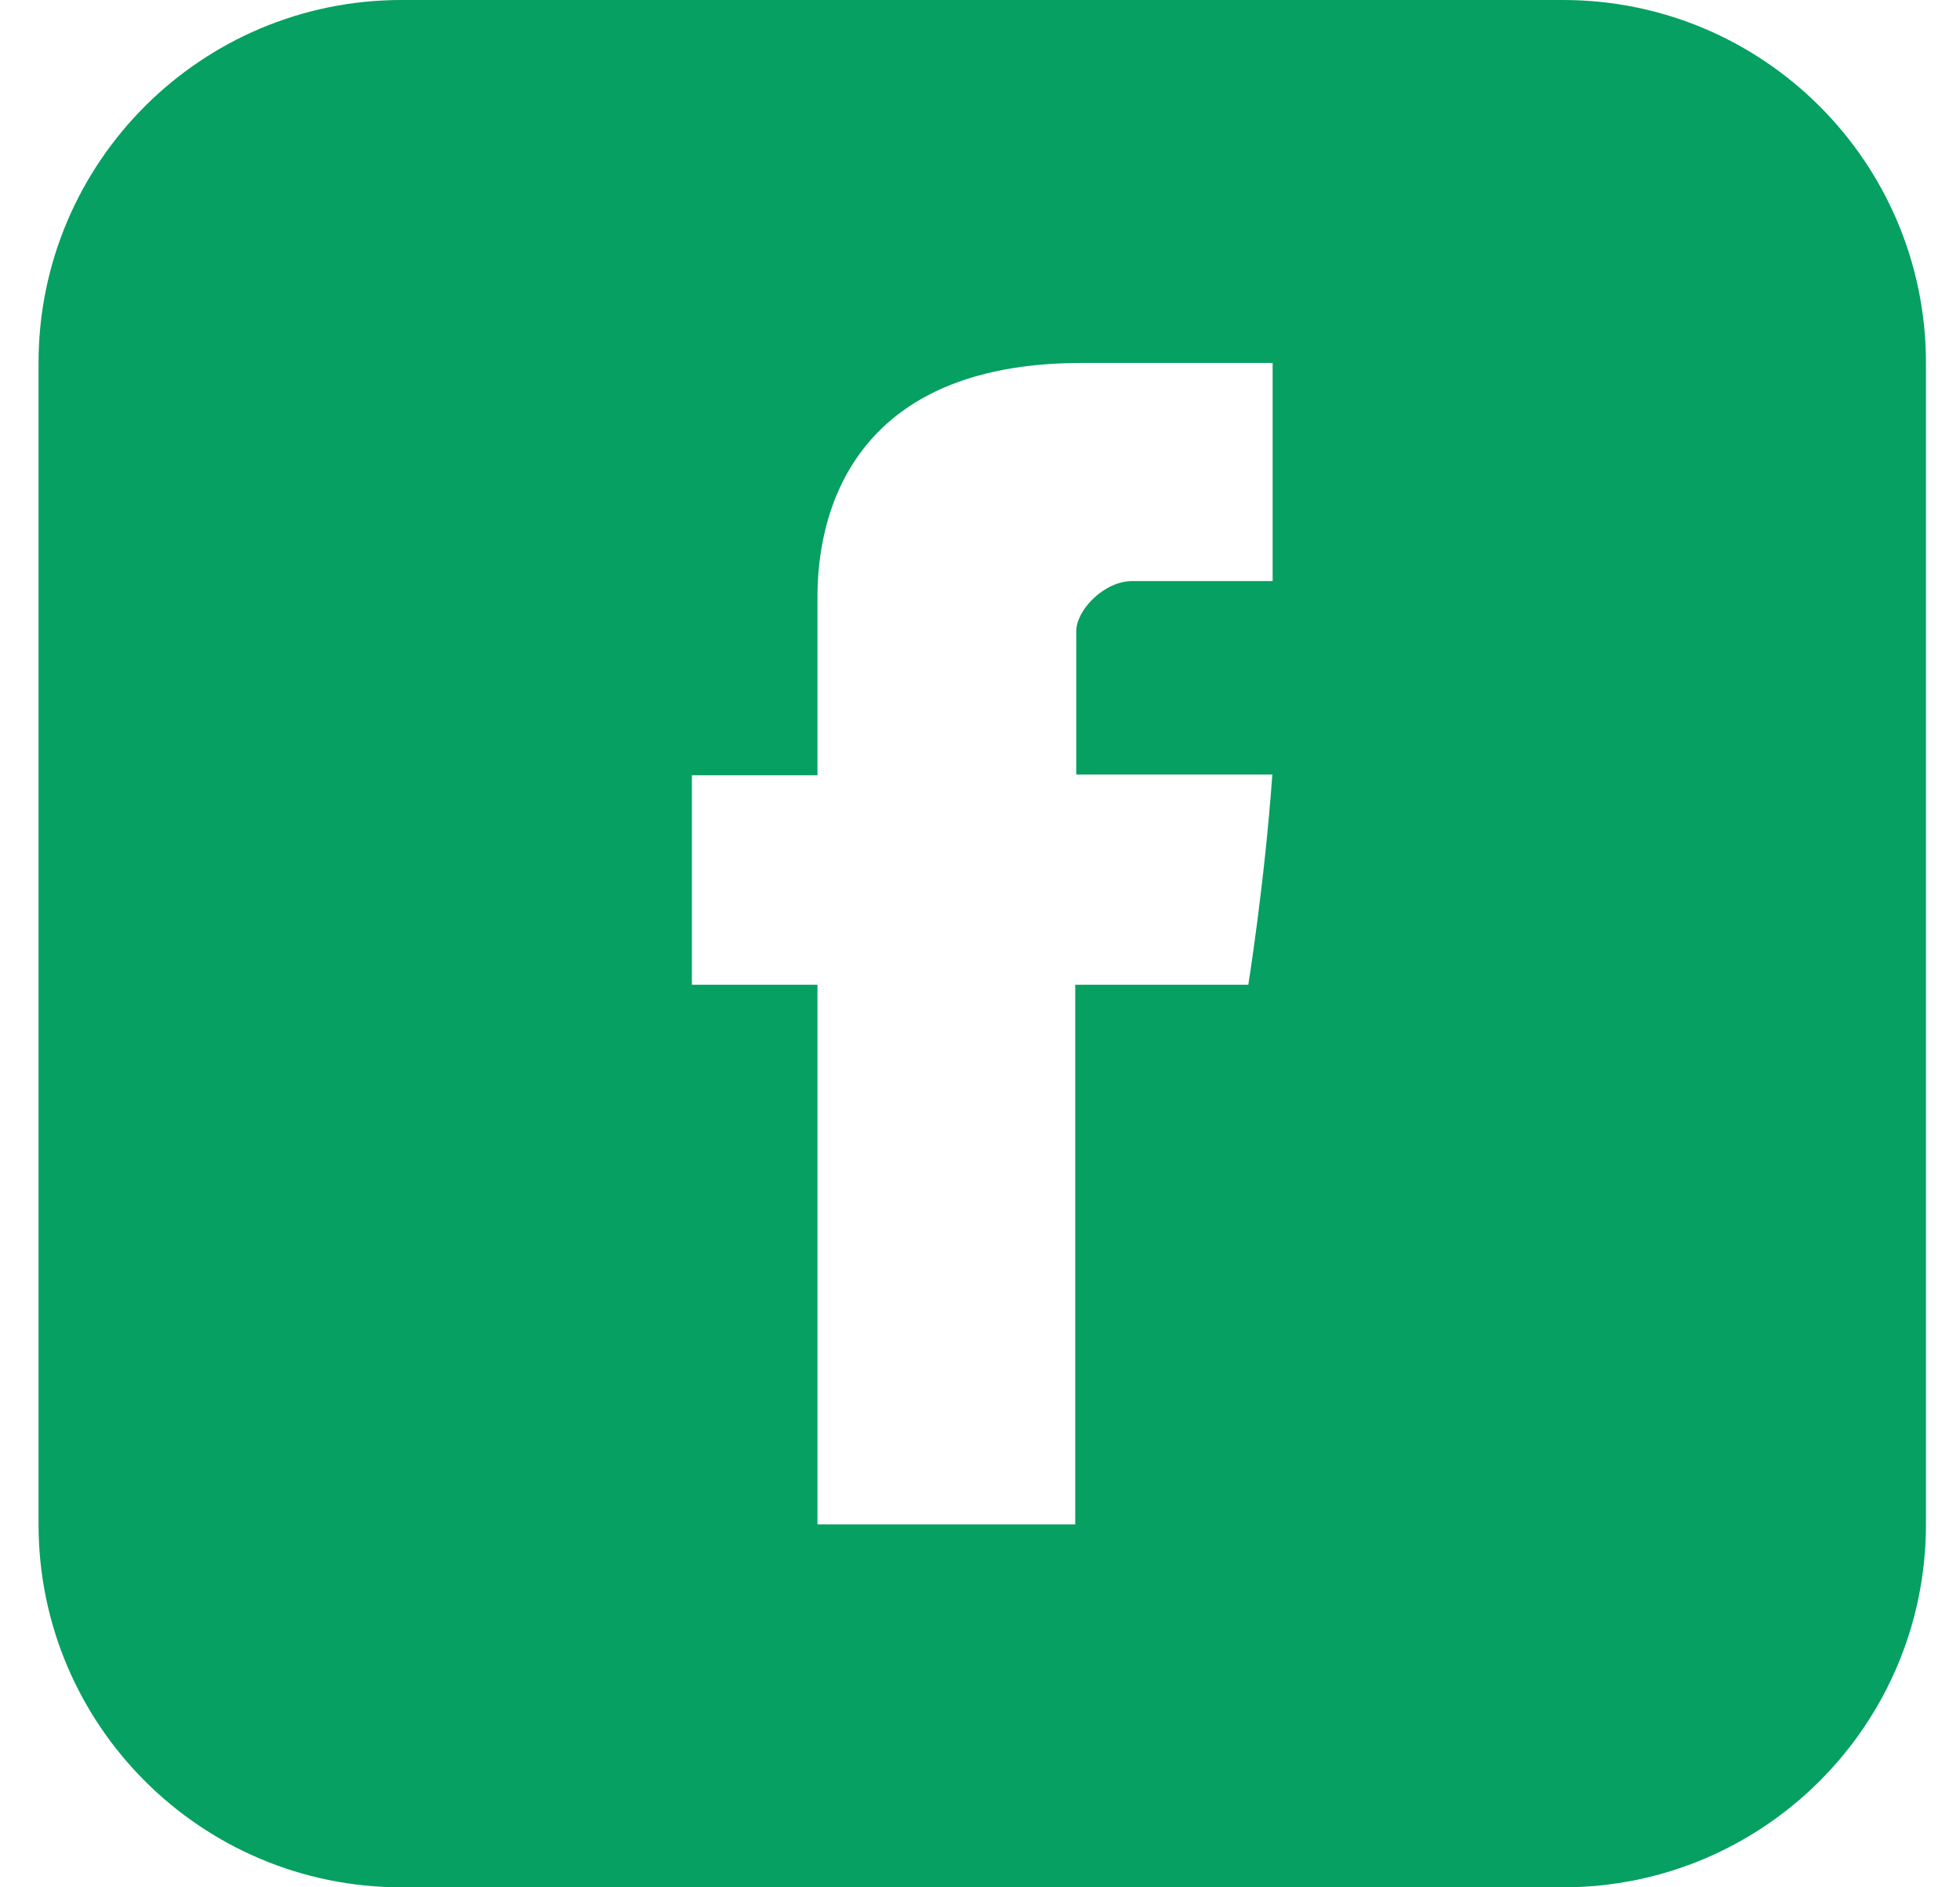 <svg width="27" height="26" viewBox="0 0 27 26" fill="none" xmlns="http://www.w3.org/2000/svg">
<path fill-rule="evenodd" clip-rule="evenodd" d="M5.531 0C2.77 0 0.531 2.239 0.531 5V21C0.531 23.762 2.77 26 5.531 26H21.531C24.293 26 26.531 23.762 26.531 21V5C26.531 2.239 24.293 0 21.531 0H5.531ZM11.261 10.68V8.291C11.259 7.773 11.248 5 14.9 5H17.531V8.005H15.596C15.213 8.005 14.826 8.401 14.826 8.696V10.67H17.527C17.419 12.183 17.196 13.566 17.196 13.566H14.812V21H11.261V13.566H9.531V10.68H11.261Z" fill="#05A062"/>
</svg>
